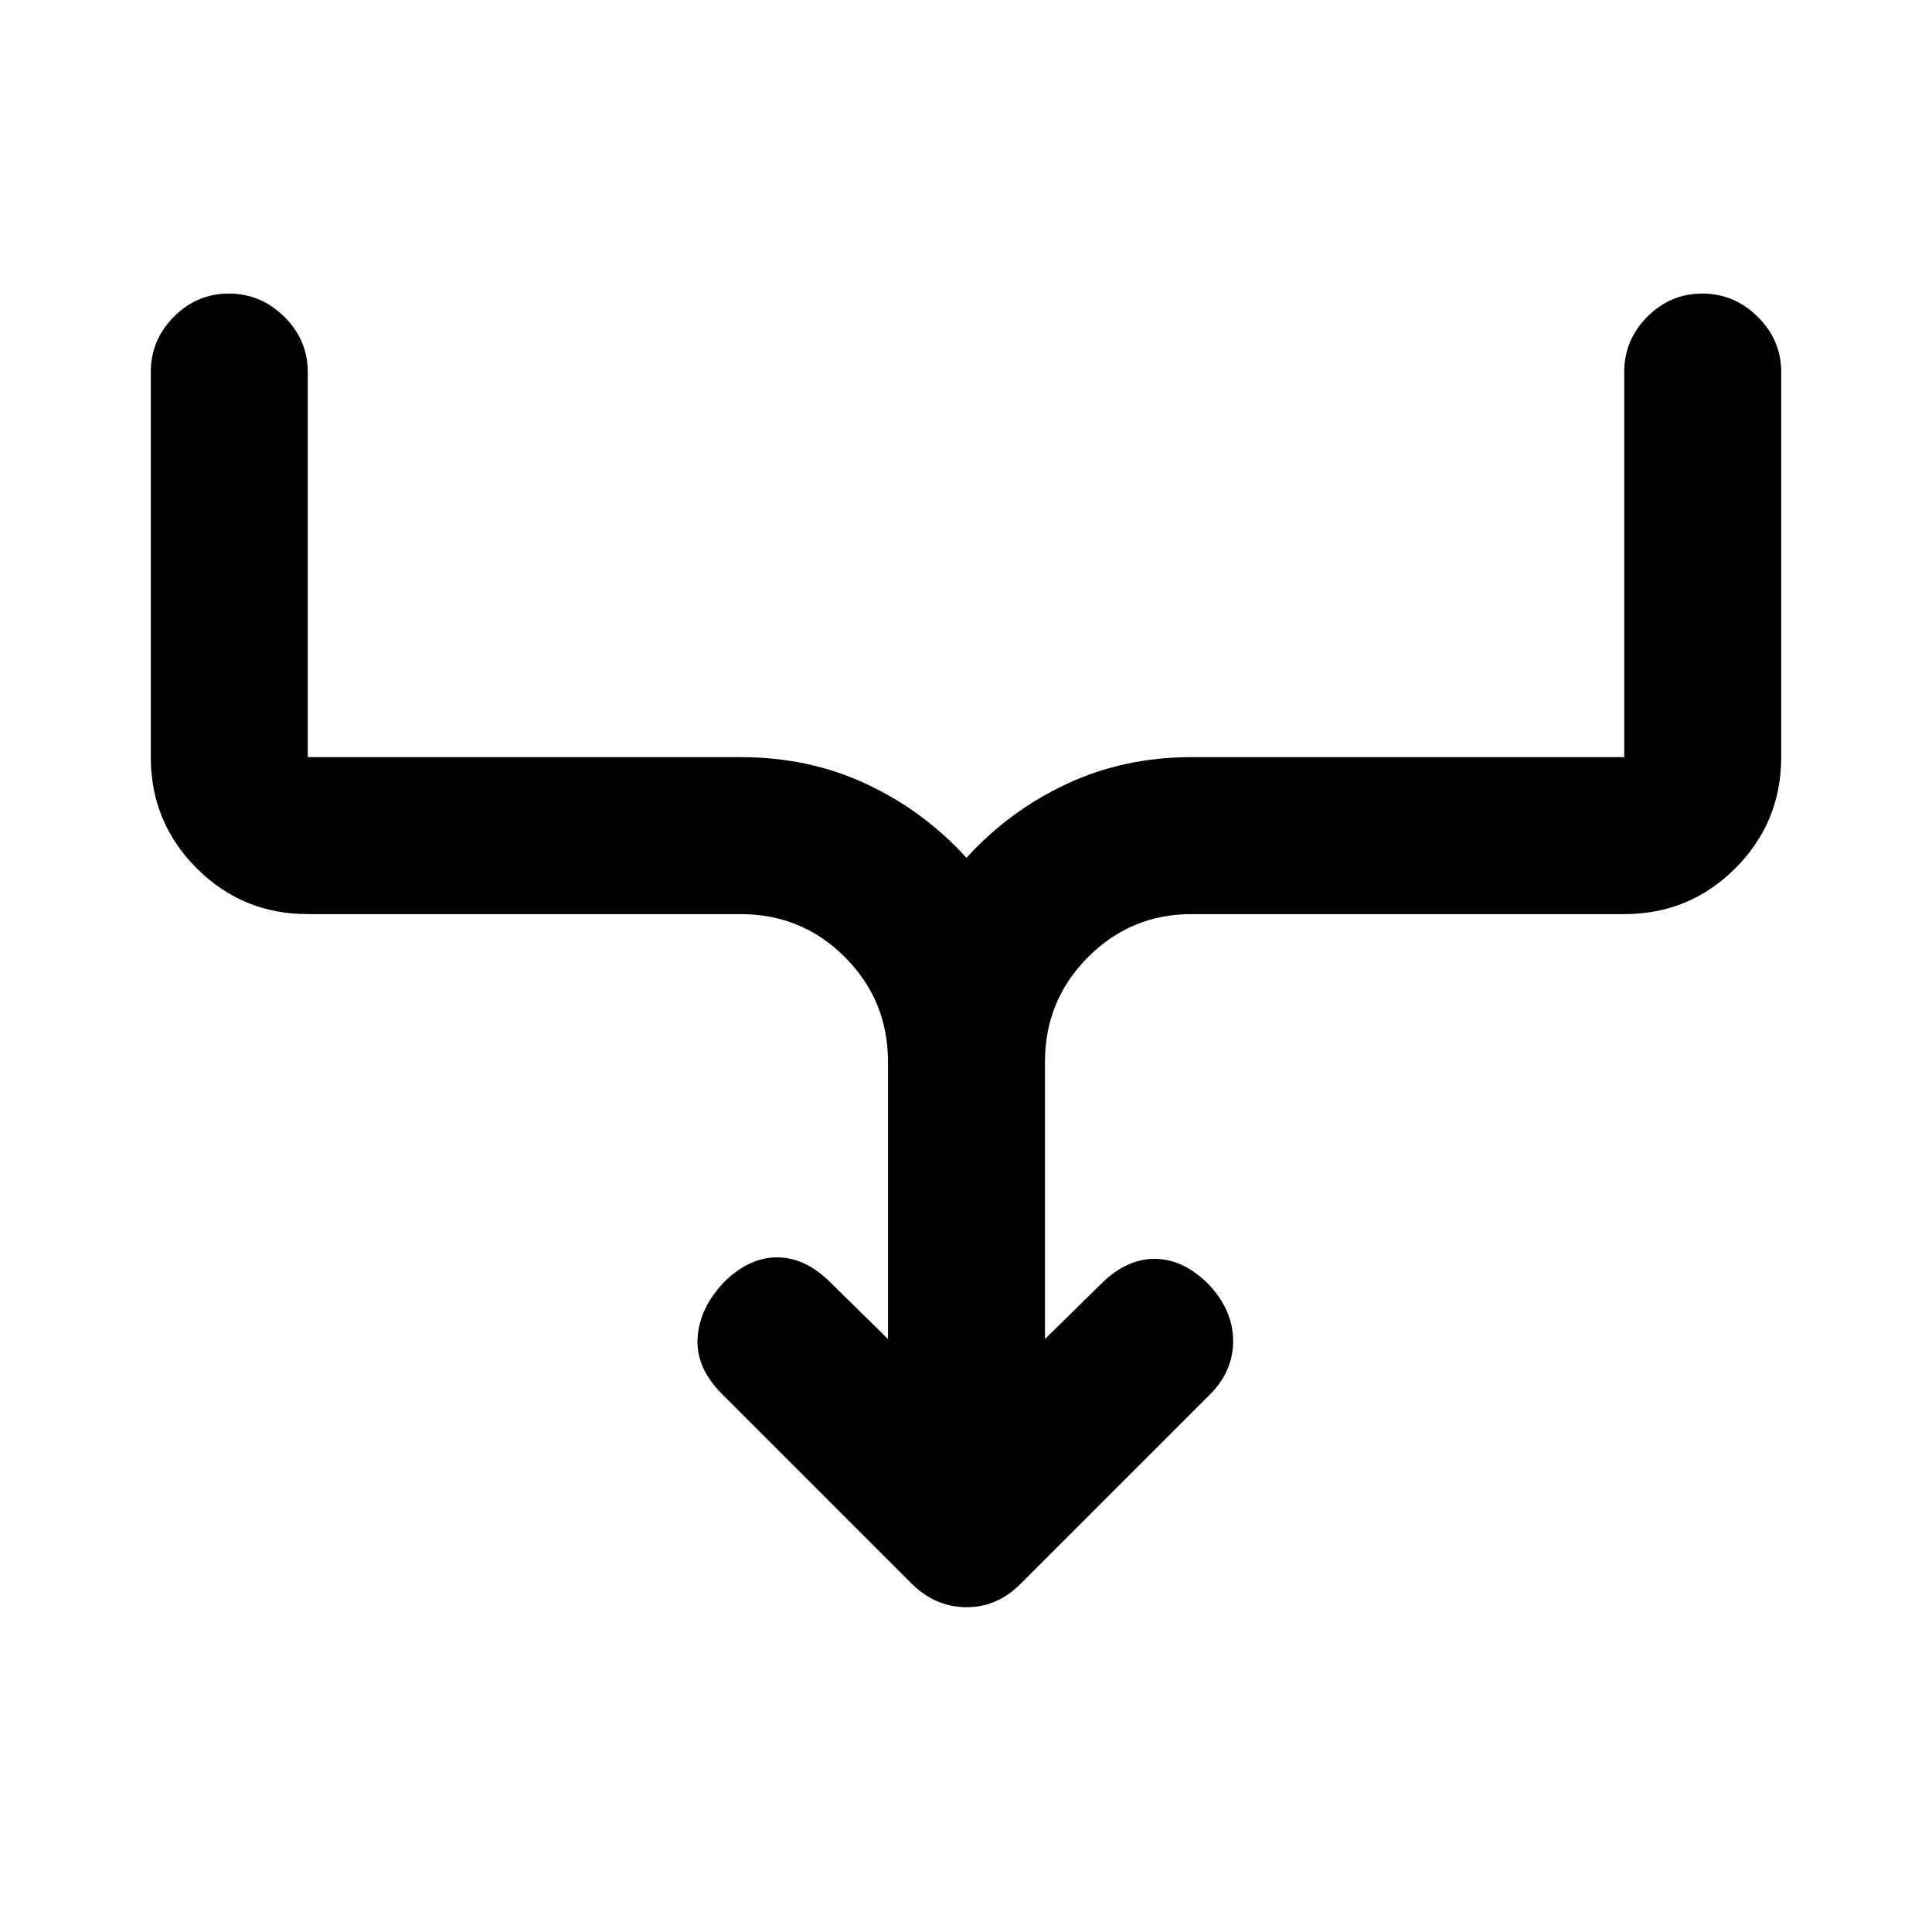<svg xmlns="http://www.w3.org/2000/svg" height="20" viewBox="0 -960 960 960" width="20"><path d="M441.24-294.65v-137.69q0-30.6-21.36-52.02-21.35-21.42-51.86-21.42H152.93q-32.42 0-55.21-22.79t-22.79-55.21v-191.35q0-15.95 11.47-27.48 11.46-11.52 27.32-11.52 15.87 0 27.54 11.52 11.67 11.53 11.67 27.48v191.35h215.09q33.99 0 62.51 13.35 28.52 13.35 49.71 36.69 21.19-23.34 49.71-36.69 28.52-13.35 62.03-13.35h215.09v-191.35q0-15.95 11.46-27.48 11.46-11.52 27.32-11.52 15.87 0 27.54 11.52 11.68 11.53 11.68 27.48v191.35q0 32.42-22.79 55.21t-55.21 22.79H591.98q-30.03 0-51.39 21.42-21.35 21.42-21.35 52.02v137.69l28.63-28.13q12.43-11.94 26.36-11.7 13.92.24 26.34 12.68 12.17 12.89 12.17 28.21 0 15.31-12.17 27.16l-93.15 93.14q-11.85 12.03-27.39 11.91-15.55-.12-27.36-12.05l-94-94q-12.91-12.92-12.05-27.69.86-14.77 13.01-27.66 12.44-12.44 26.49-12.44 14.05 0 26.49 12.44l28.63 28.13Z"/></svg>